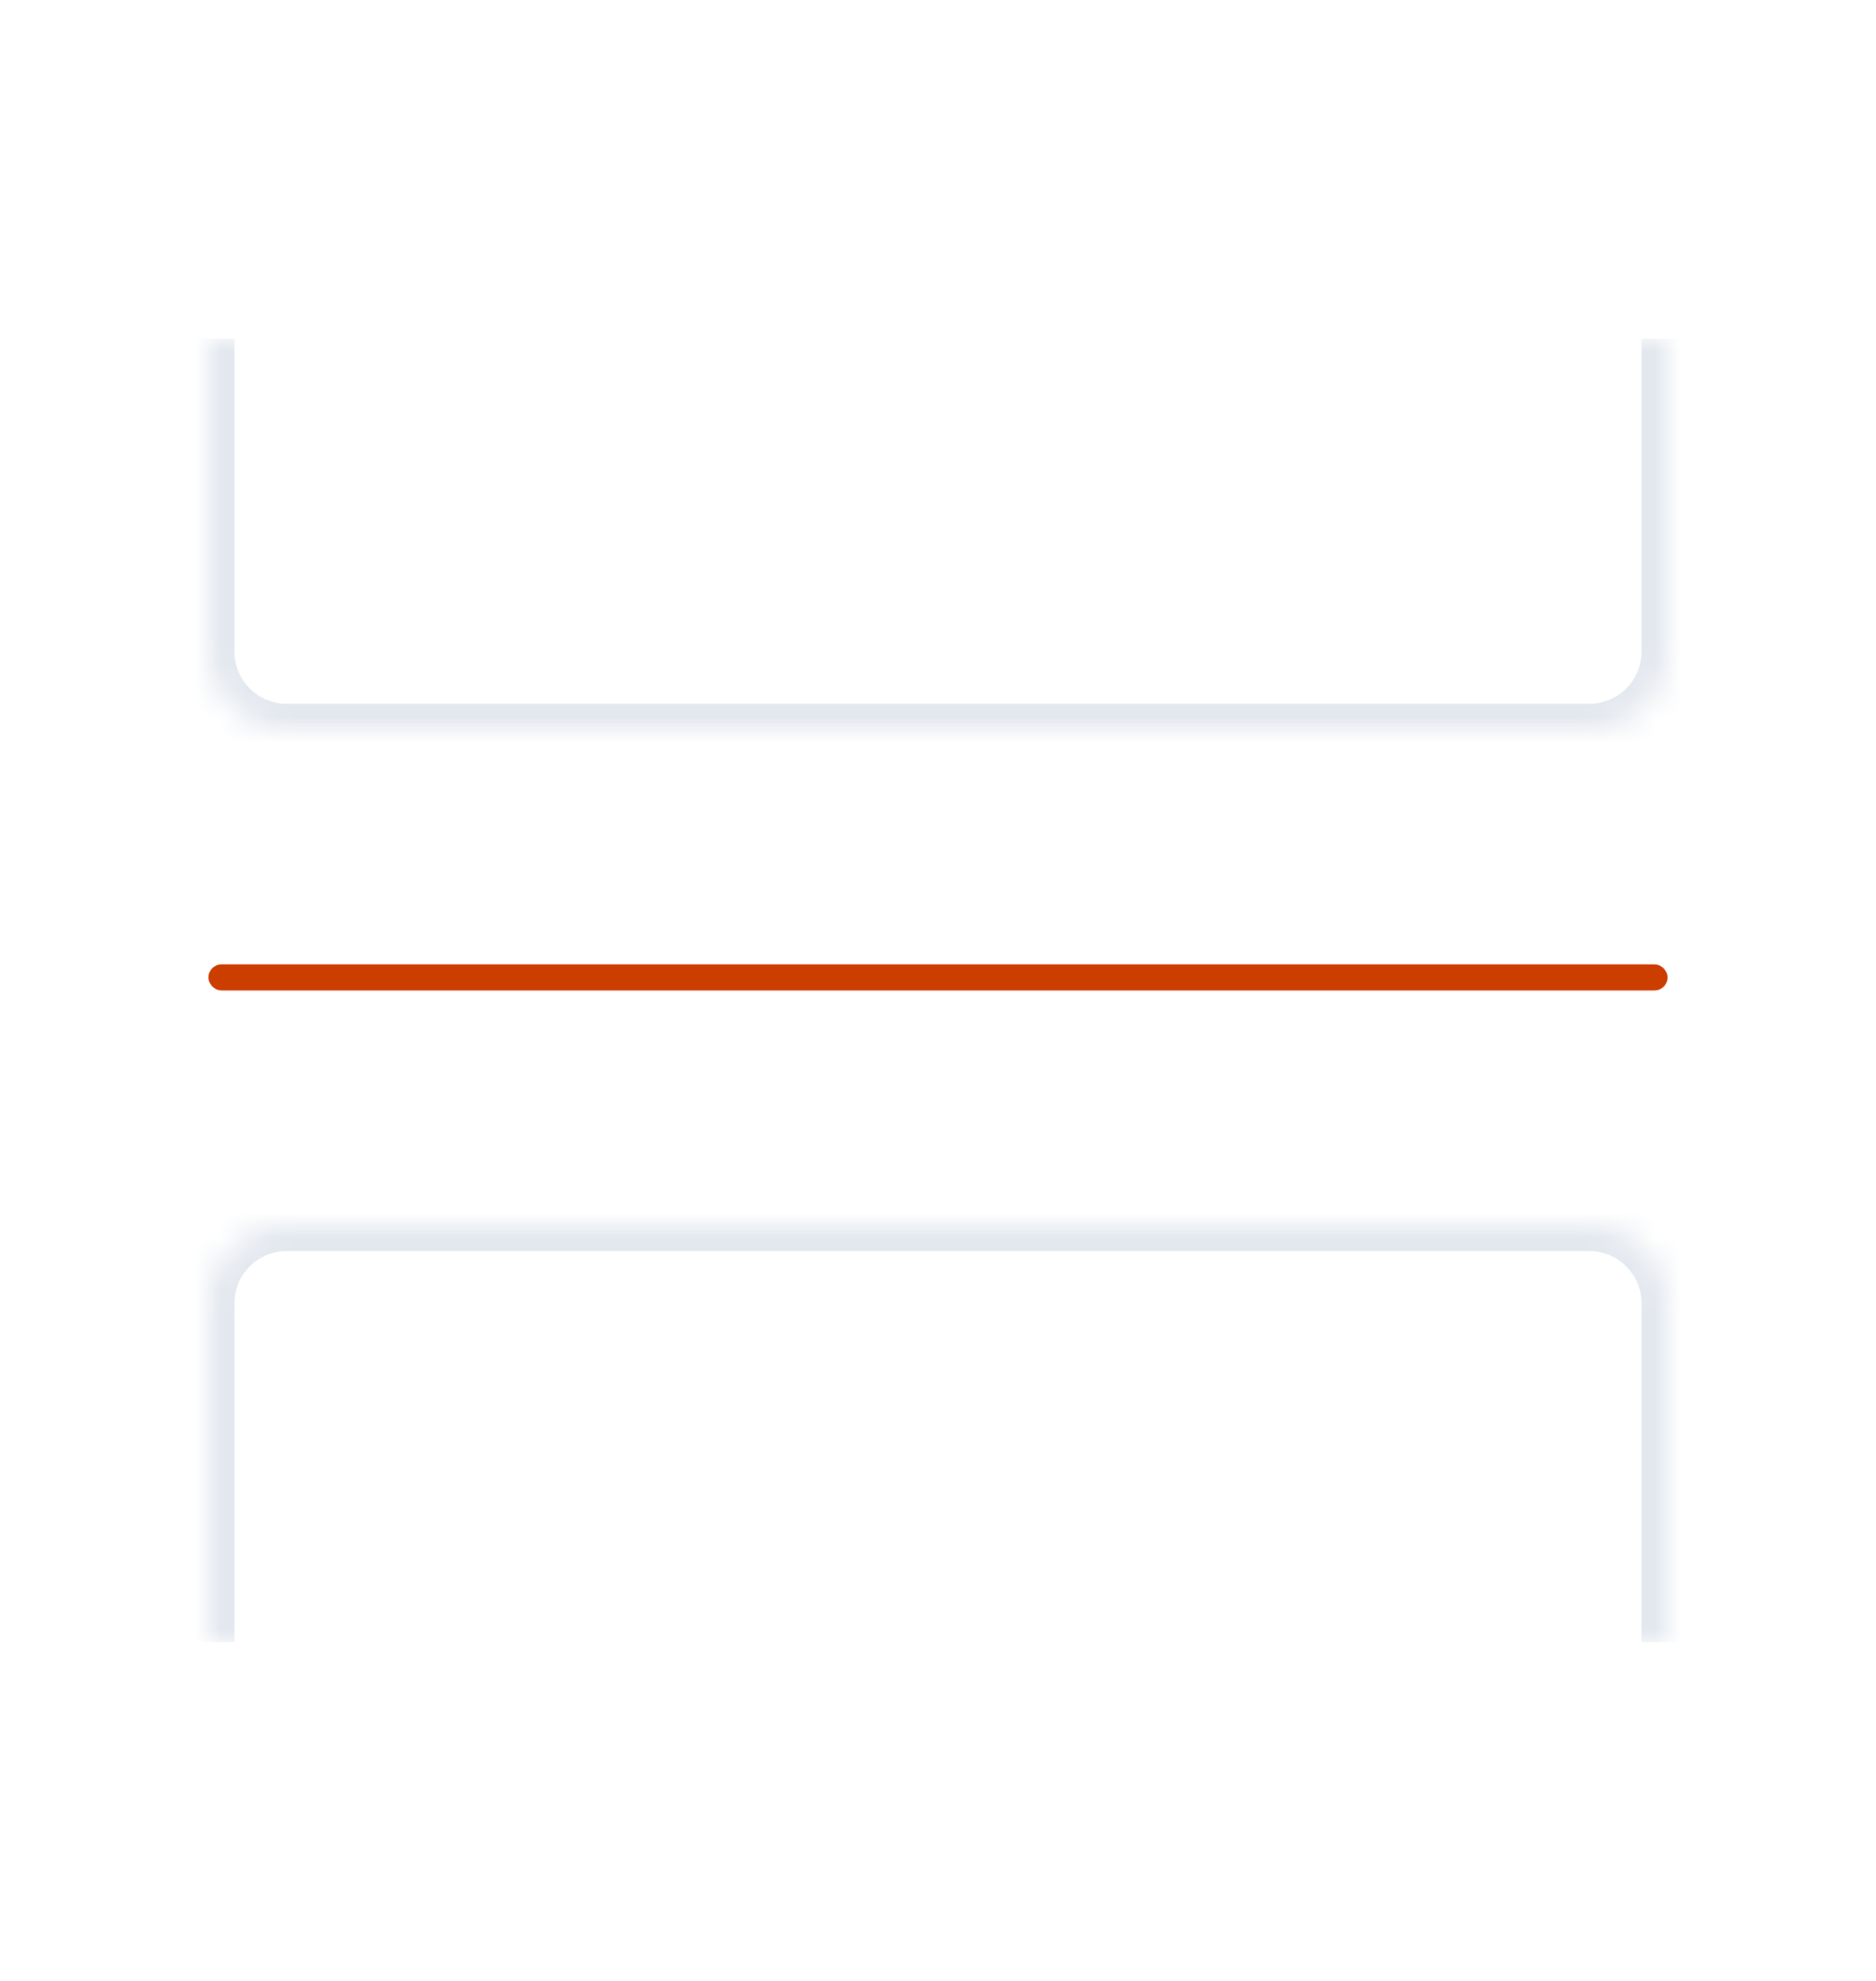 <svg xmlns="http://www.w3.org/2000/svg" width="72" height="76" fill="none"><mask id="a" fill="#fff"><path d="M8 25a3 3 0 0 0 3 3h50a3 3 0 0 0 3-3V13H8v12Z"/></mask><path fill="#E3E8EF" d="M7 25a4 4 0 0 0 4 4h50a4 4 0 0 0 4-4h-2a2 2 0 0 1-2 2H11a2 2 0 0 1-2-2H7Zm57-12H8h56ZM7 13v12a4 4 0 0 0 4 4v-2a2 2 0 0 1-2-2V13H7Zm54 16a4 4 0 0 0 4-4V13h-2v12a2 2 0 0 1-2 2v2Z" mask="url(#a)"/><rect width="55.5" height=".5" x="8.25" y="37.25" stroke="#CC3D00" stroke-width=".5" rx=".25"/><mask id="b" fill="#fff"><path d="M8 50a3 3 0 0 1 3-3h50a3 3 0 0 1 3 3v13H8V50Z"/></mask><path fill="#E3E8EF" d="M7 50a4 4 0 0 1 4-4h50a4 4 0 0 1 4 4h-2a2 2 0 0 0-2-2H11a2 2 0 0 0-2 2H7Zm57 13H8h56ZM7 63V50a4 4 0 0 1 4-4v2a2 2 0 0 0-2 2v13H7Zm54-17a4 4 0 0 1 4 4v13h-2V50a2 2 0 0 0-2-2v-2Z" mask="url(#b)"/></svg>